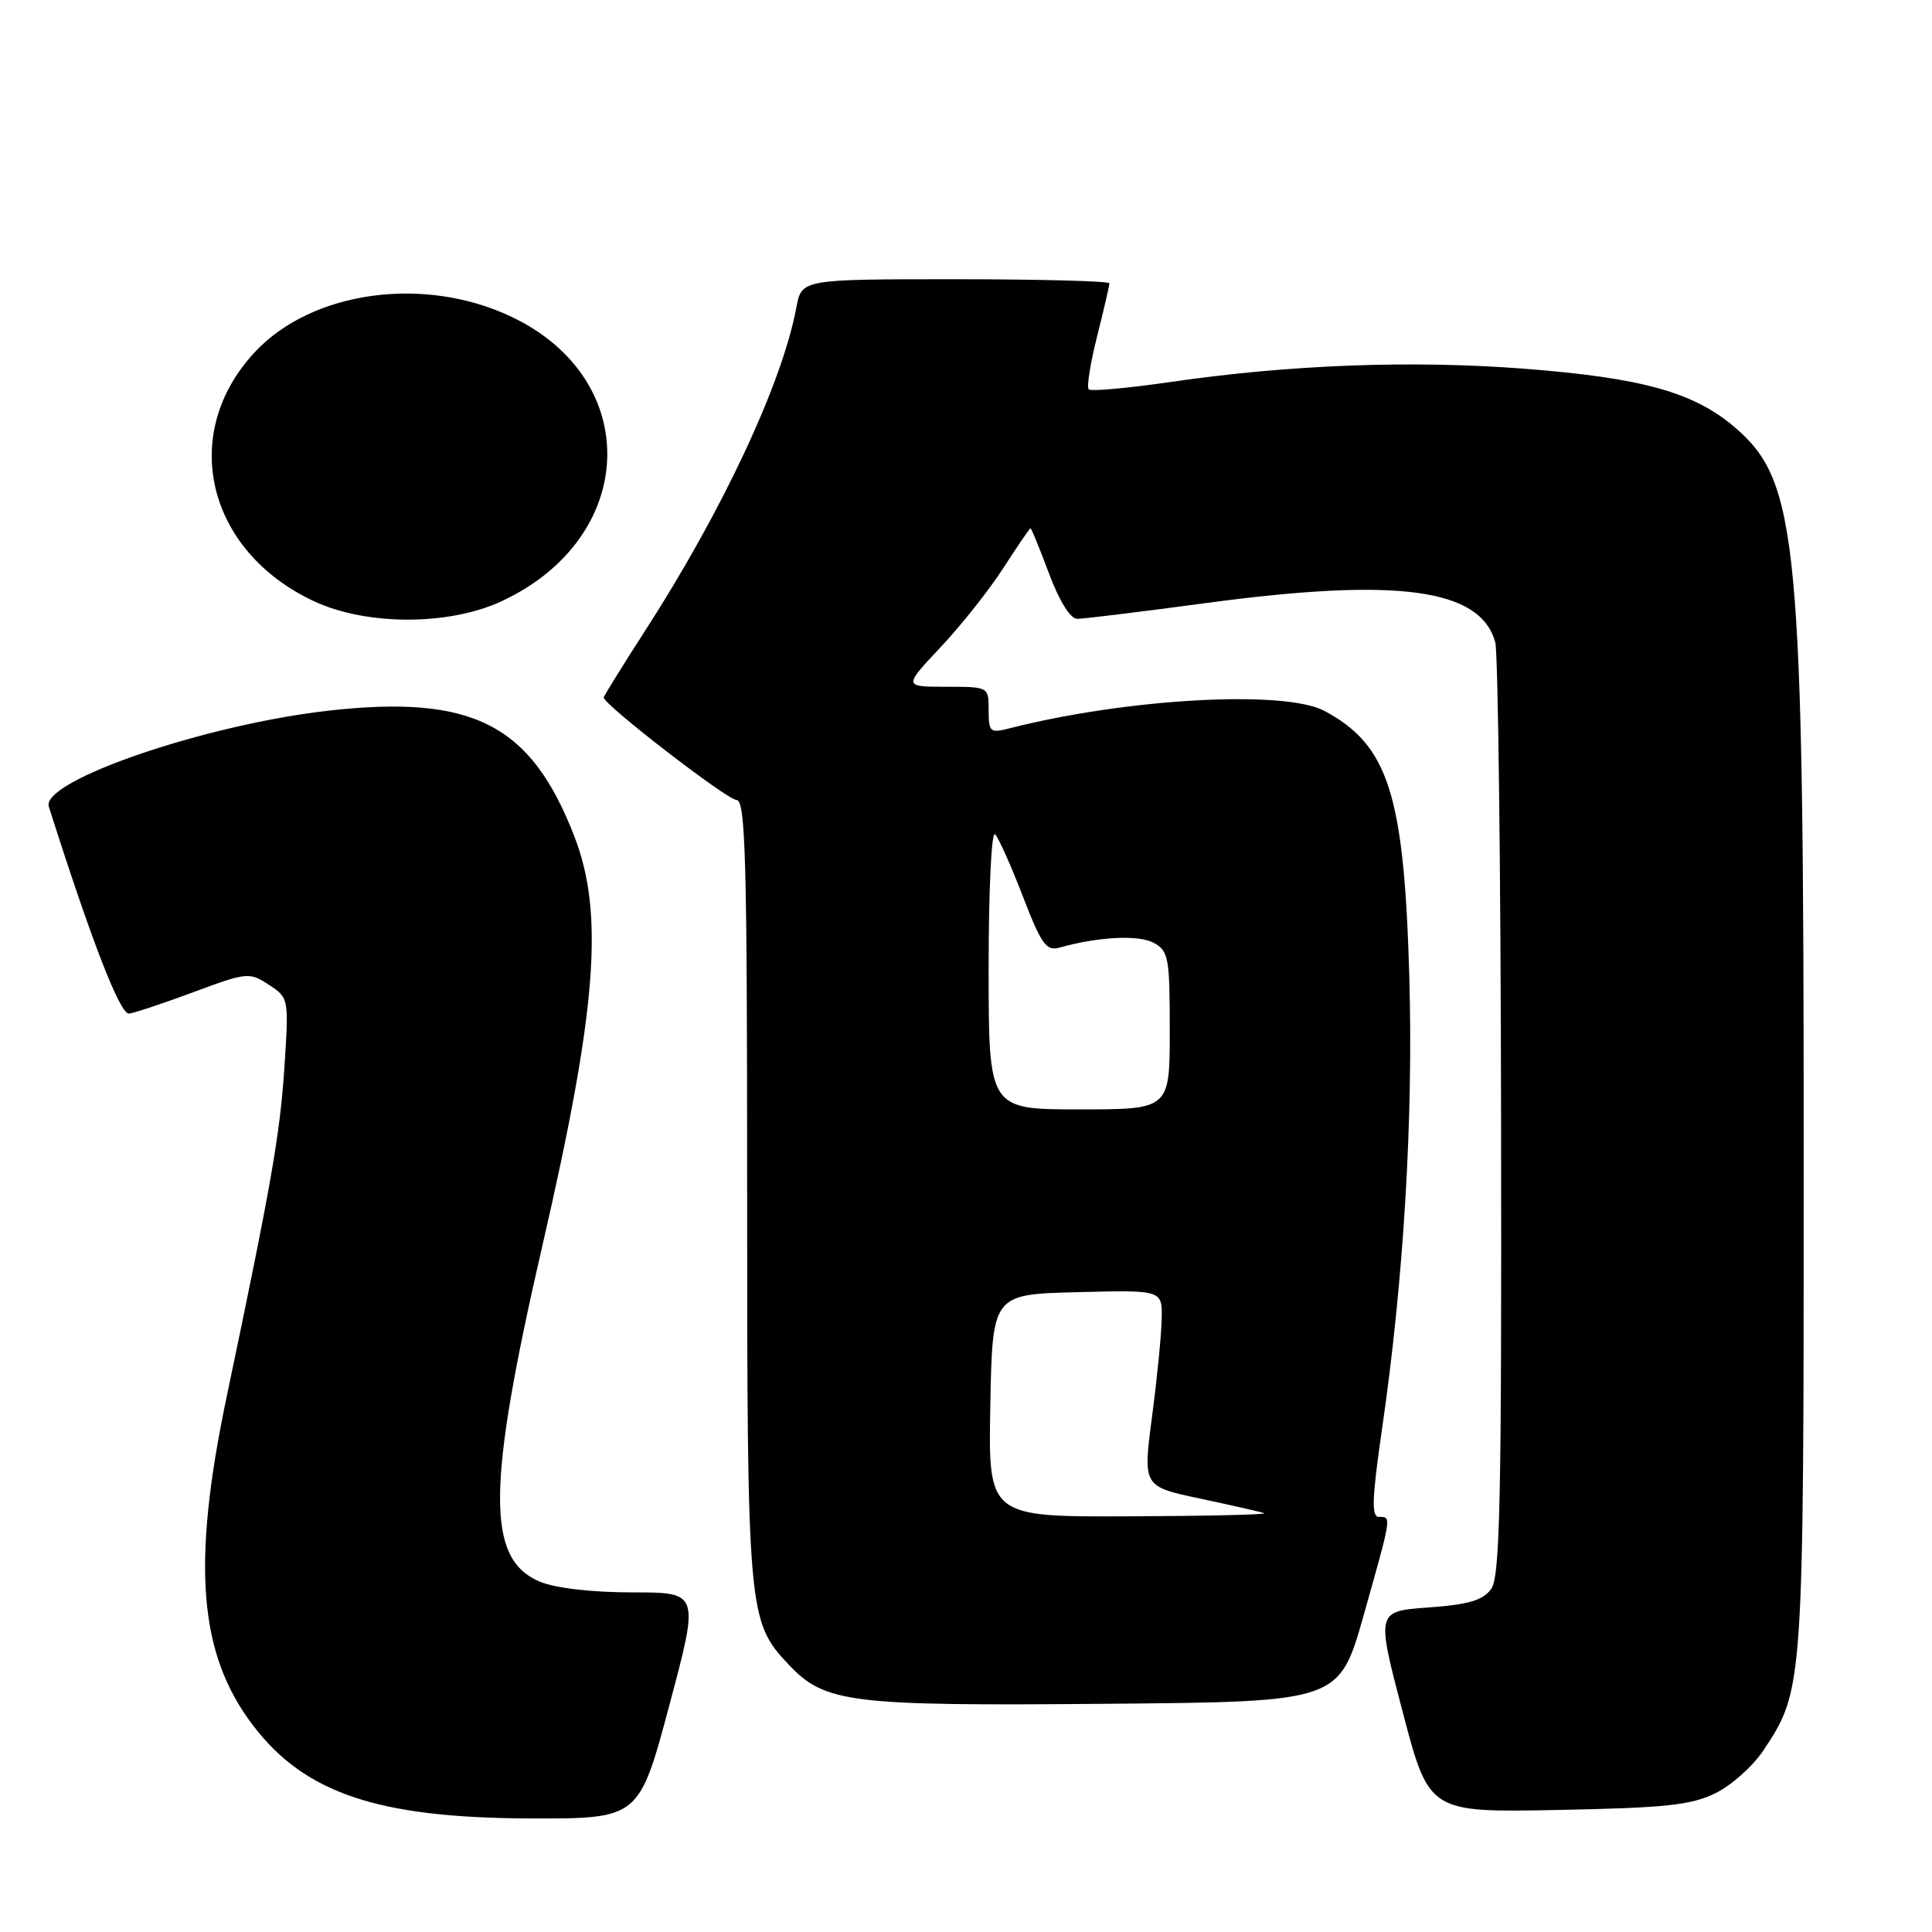 <?xml version="1.0" encoding="UTF-8" standalone="no"?>
<!DOCTYPE svg PUBLIC "-//W3C//DTD SVG 1.1//EN" "http://www.w3.org/Graphics/SVG/1.1/DTD/svg11.dtd" >
<svg xmlns="http://www.w3.org/2000/svg" xmlns:xlink="http://www.w3.org/1999/xlink" version="1.1" viewBox="0 0 256 256">
 <g >
 <path fill="currentColor"
d=" M 88.68 226.00 C 92.68 211.00 92.68 211.00 83.81 211.00 C 78.40 211.00 73.61 210.44 71.53 209.58 C 64.41 206.60 64.48 197.11 71.88 165.00 C 79.08 133.81 80.07 121.08 76.11 110.84 C 70.37 95.98 62.67 92.03 43.58 94.16 C 27.19 96.00 5.38 103.48 6.47 106.89 C 12.14 124.72 15.92 134.47 17.11 134.31 C 17.88 134.20 21.75 132.91 25.73 131.43 C 32.73 128.83 33.05 128.80 35.63 130.49 C 38.27 132.22 38.28 132.30 37.69 141.37 C 37.09 150.40 35.98 156.76 30.05 185.00 C 25.37 207.33 26.31 219.16 33.54 228.64 C 40.39 237.62 50.05 240.87 70.09 240.95 C 84.67 241.00 84.67 241.00 88.68 226.00 Z  M 227.34 237.59 C 229.45 236.55 232.29 234.00 233.66 231.94 C 239.00 223.87 239.00 223.84 239.00 153.38 C 239.00 71.35 238.29 63.83 229.86 56.61 C 224.44 51.98 217.61 50.07 202.00 48.86 C 187.12 47.71 170.99 48.31 155.14 50.61 C 149.44 51.44 144.55 51.88 144.26 51.59 C 143.97 51.31 144.47 48.15 145.37 44.58 C 146.27 41.01 147.00 37.84 147.00 37.54 C 147.00 37.25 137.83 37.00 126.61 37.00 C 106.22 37.00 106.22 37.00 105.52 40.75 C 103.65 50.80 95.68 67.80 85.35 83.78 C 82.41 88.34 80.00 92.23 80.00 92.43 C 80.00 93.37 96.36 106.00 97.59 106.00 C 98.79 106.00 99.00 113.86 99.00 157.63 C 99.00 213.69 99.10 214.84 104.48 220.54 C 109.31 225.67 112.48 226.06 146.64 225.76 C 177.45 225.50 177.45 225.50 180.70 214.00 C 184.44 200.73 184.40 201.00 182.72 201.00 C 181.70 201.00 181.79 198.58 183.14 189.25 C 186.00 169.52 187.28 148.25 186.74 129.36 C 186.05 105.25 183.97 98.74 175.50 94.20 C 170.23 91.38 149.30 92.54 133.75 96.51 C 131.19 97.17 131.00 97.00 131.00 94.11 C 131.00 91.00 131.00 91.00 125.35 91.00 C 119.71 91.00 119.71 91.00 124.64 85.75 C 127.36 82.86 131.10 78.14 132.96 75.25 C 134.82 72.36 136.43 70.00 136.55 70.00 C 136.66 70.00 137.77 72.70 139.00 76.00 C 140.36 79.63 141.83 82.00 142.73 82.00 C 143.55 82.00 151.25 81.06 159.86 79.90 C 185.25 76.50 196.14 77.98 198.13 85.09 C 198.50 86.42 198.85 114.75 198.90 148.06 C 198.98 198.86 198.77 208.93 197.58 210.56 C 196.49 212.05 194.56 212.62 189.26 213.00 C 182.36 213.50 182.36 213.50 185.86 226.83 C 189.36 240.16 189.36 240.16 206.43 239.83 C 220.77 239.55 224.11 239.19 227.34 237.59 Z  M 66.50 79.65 C 84.56 71.22 85.25 50.24 67.74 41.96 C 56.20 36.49 41.39 38.53 33.80 46.62 C 23.70 57.40 27.32 72.91 41.50 79.62 C 48.49 82.92 59.45 82.94 66.50 79.65 Z  M 131.22 186.25 C 131.50 171.50 131.50 171.50 142.75 171.22 C 154.00 170.93 154.00 170.93 153.93 174.72 C 153.90 176.80 153.32 182.65 152.65 187.73 C 151.44 196.96 151.44 196.96 158.97 198.56 C 163.11 199.44 166.95 200.31 167.50 200.50 C 168.05 200.69 160.05 200.88 149.72 200.92 C 130.95 201.00 130.95 201.00 131.22 186.25 Z  M 131.00 128.30 C 131.00 117.74 131.38 110.01 131.86 110.55 C 132.34 111.07 134.00 114.79 135.55 118.82 C 138.01 125.19 138.64 126.06 140.43 125.55 C 145.53 124.12 150.85 123.85 152.85 124.92 C 154.84 125.98 155.00 126.85 155.00 136.54 C 155.00 147.00 155.00 147.00 143.00 147.00 C 131.00 147.00 131.00 147.00 131.00 128.30 Z "/>
</g>
</svg>